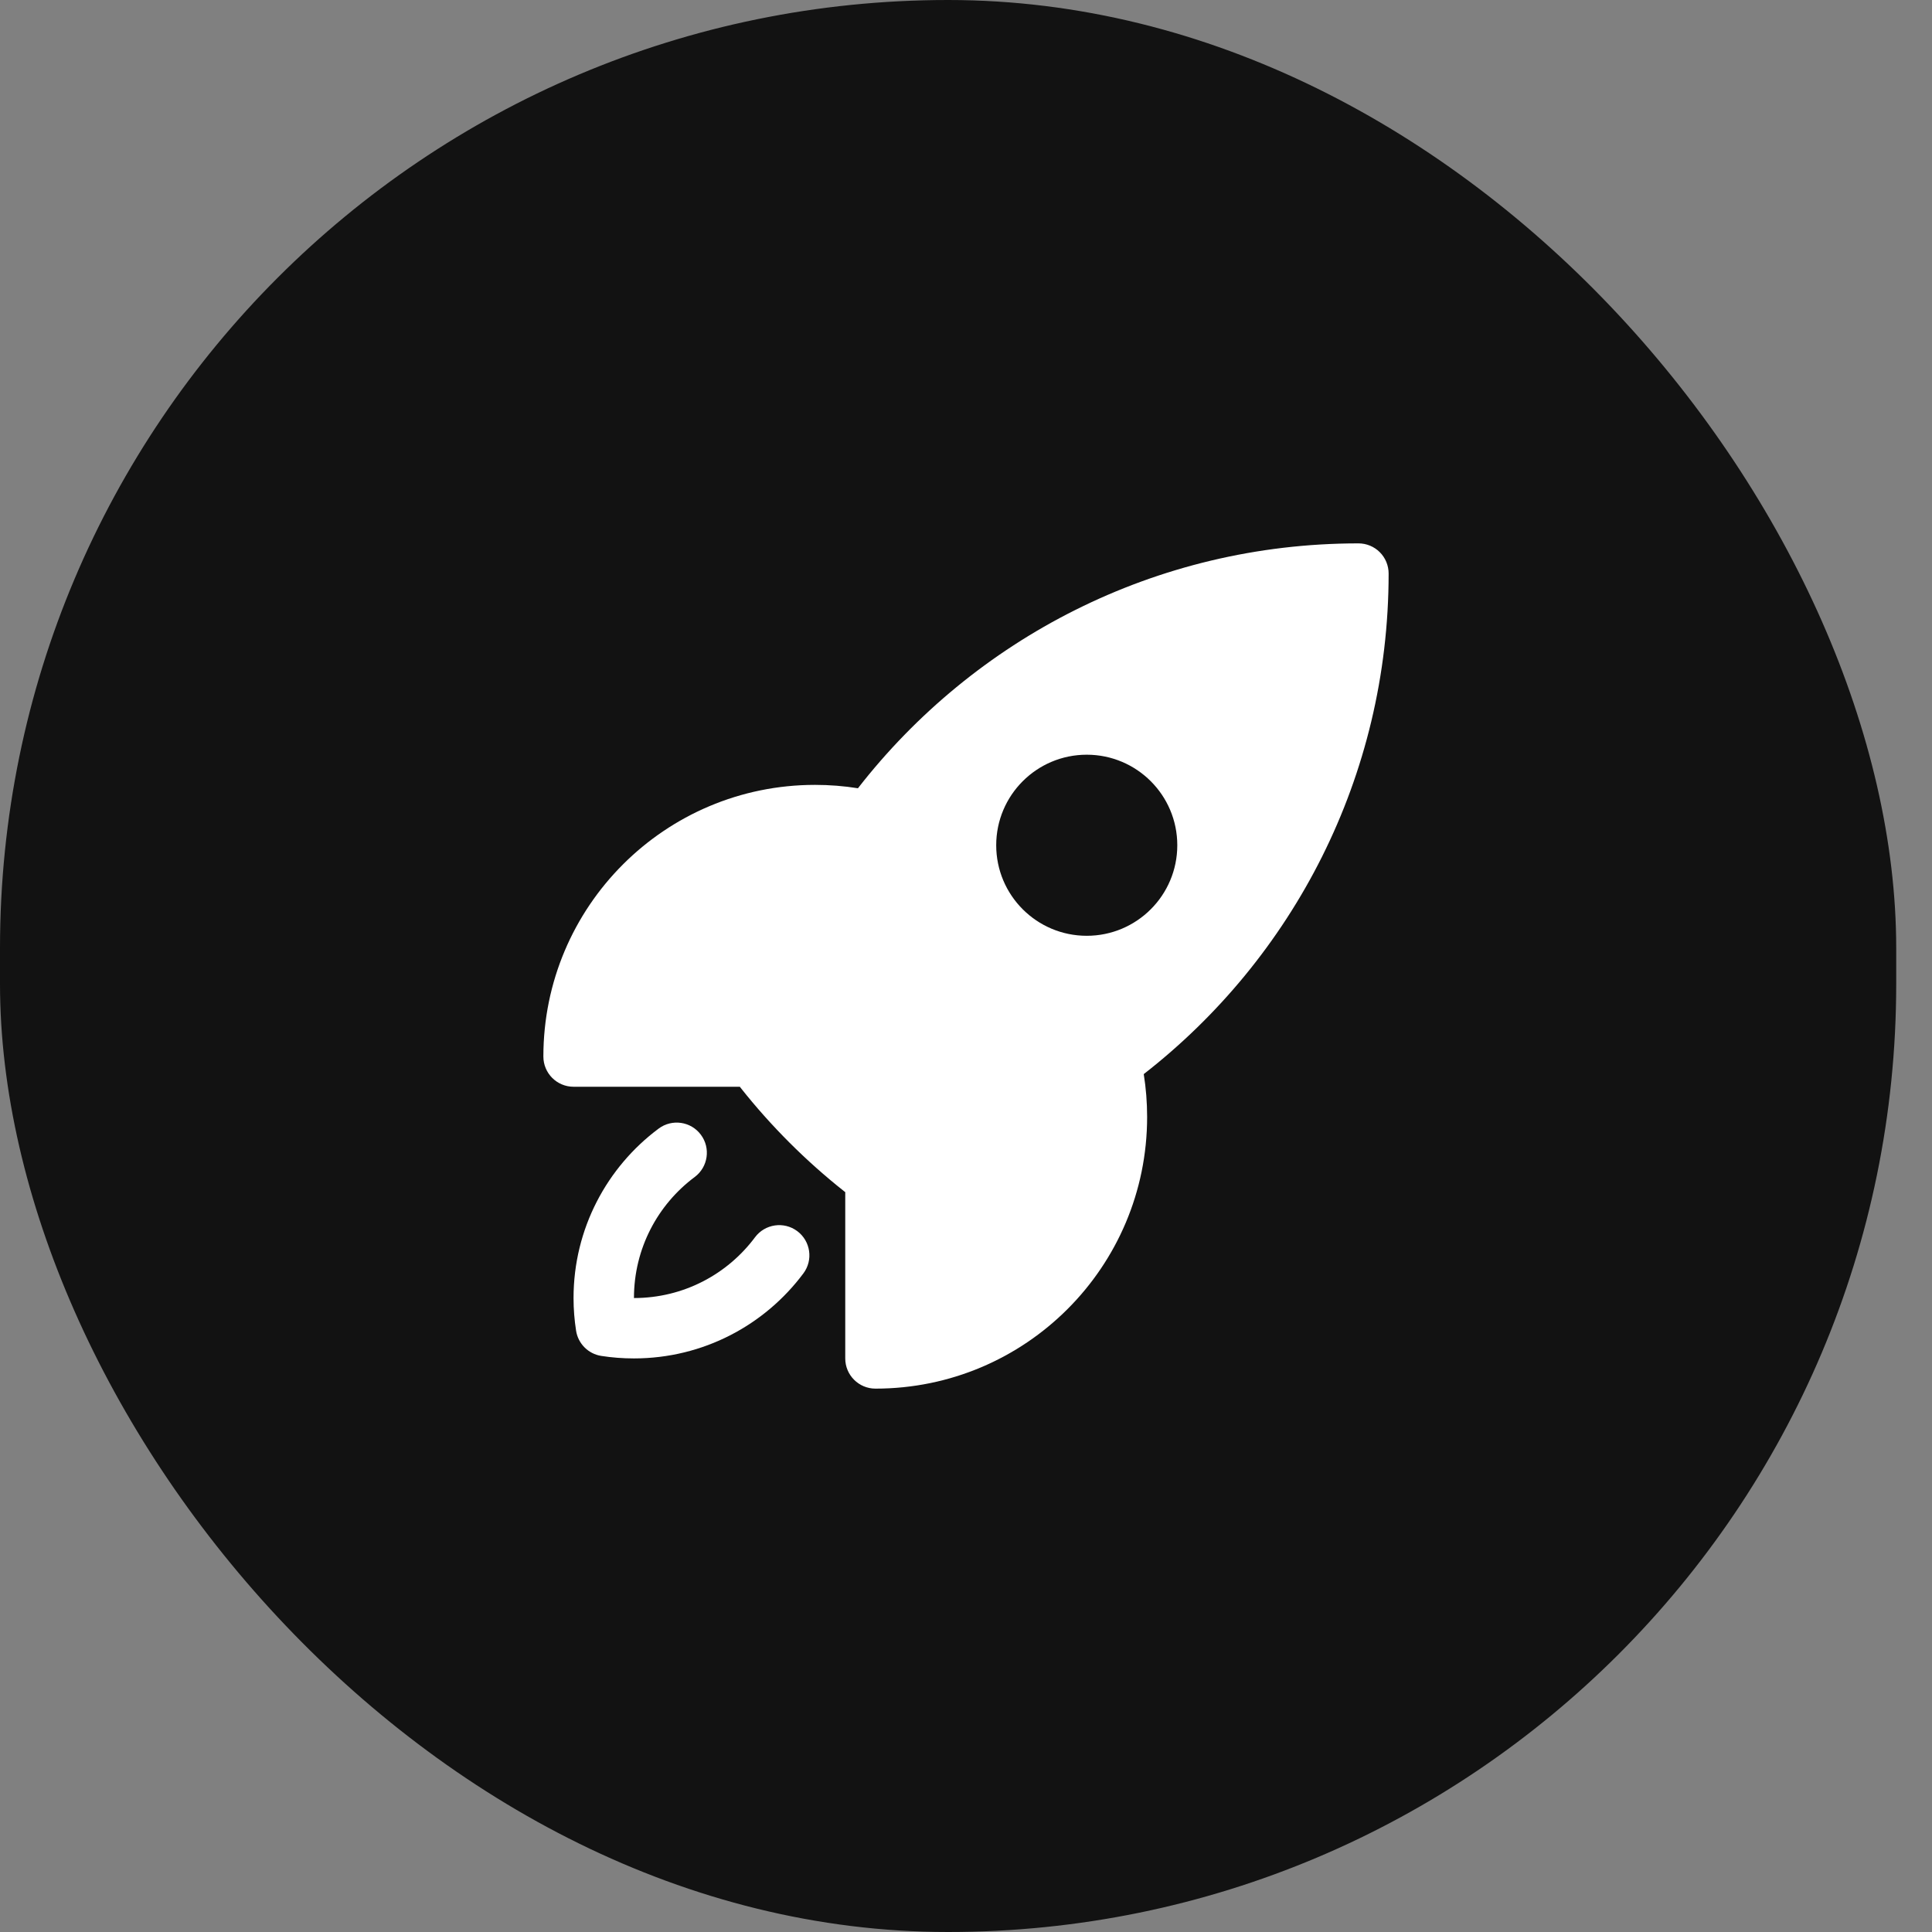 <svg width="44" height="44" viewBox="0 0 44 44" fill="none" xmlns="http://www.w3.org/2000/svg">
<rect x="0" y="0" width="44" height="44" fill="#808080" stroke="none"/>
<rect width="43.185" height="44" rx="21.593" fill="#121212"/>
<path fill-rule="evenodd" clip-rule="evenodd" d="M19.539 17.952C22.179 14.559 26.303 12.375 30.938 12.375C31.12 12.375 31.295 12.447 31.424 12.576C31.553 12.705 31.625 12.88 31.625 13.062C31.625 17.697 29.441 21.821 26.048 24.462C26.099 24.78 26.125 25.106 26.125 25.438C26.125 28.855 23.355 31.625 19.938 31.625C19.558 31.625 19.25 31.317 19.25 30.938V27.15C19.241 27.144 19.233 27.138 19.225 27.131C18.352 26.439 17.561 25.649 16.869 24.776C16.863 24.767 16.856 24.759 16.85 24.75H13.062C12.683 24.75 12.375 24.442 12.375 24.062C12.375 20.645 15.145 17.875 18.562 17.875C18.894 17.875 19.22 17.901 19.539 17.952ZM24.75 17.188C23.611 17.188 22.688 18.111 22.688 19.25C22.688 20.389 23.611 21.312 24.75 21.312C25.889 21.312 26.812 20.389 26.812 19.25C26.812 18.111 25.889 17.188 24.75 17.188Z" fill="white"/>
<path d="M15.822 26.805C16.126 26.578 16.189 26.147 15.962 25.843C15.735 25.538 15.304 25.476 15 25.703C13.825 26.579 13.062 27.982 13.062 29.562C13.062 29.815 13.082 30.064 13.12 30.306C13.166 30.602 13.398 30.834 13.694 30.88C13.936 30.918 14.185 30.937 14.438 30.937C16.018 30.937 17.421 30.175 18.297 29C18.524 28.696 18.461 28.265 18.157 28.038C17.853 27.811 17.422 27.874 17.195 28.178C16.567 29.02 15.566 29.562 14.438 29.562C14.438 28.434 14.98 27.433 15.822 26.805Z" fill="white"/>
</svg>
